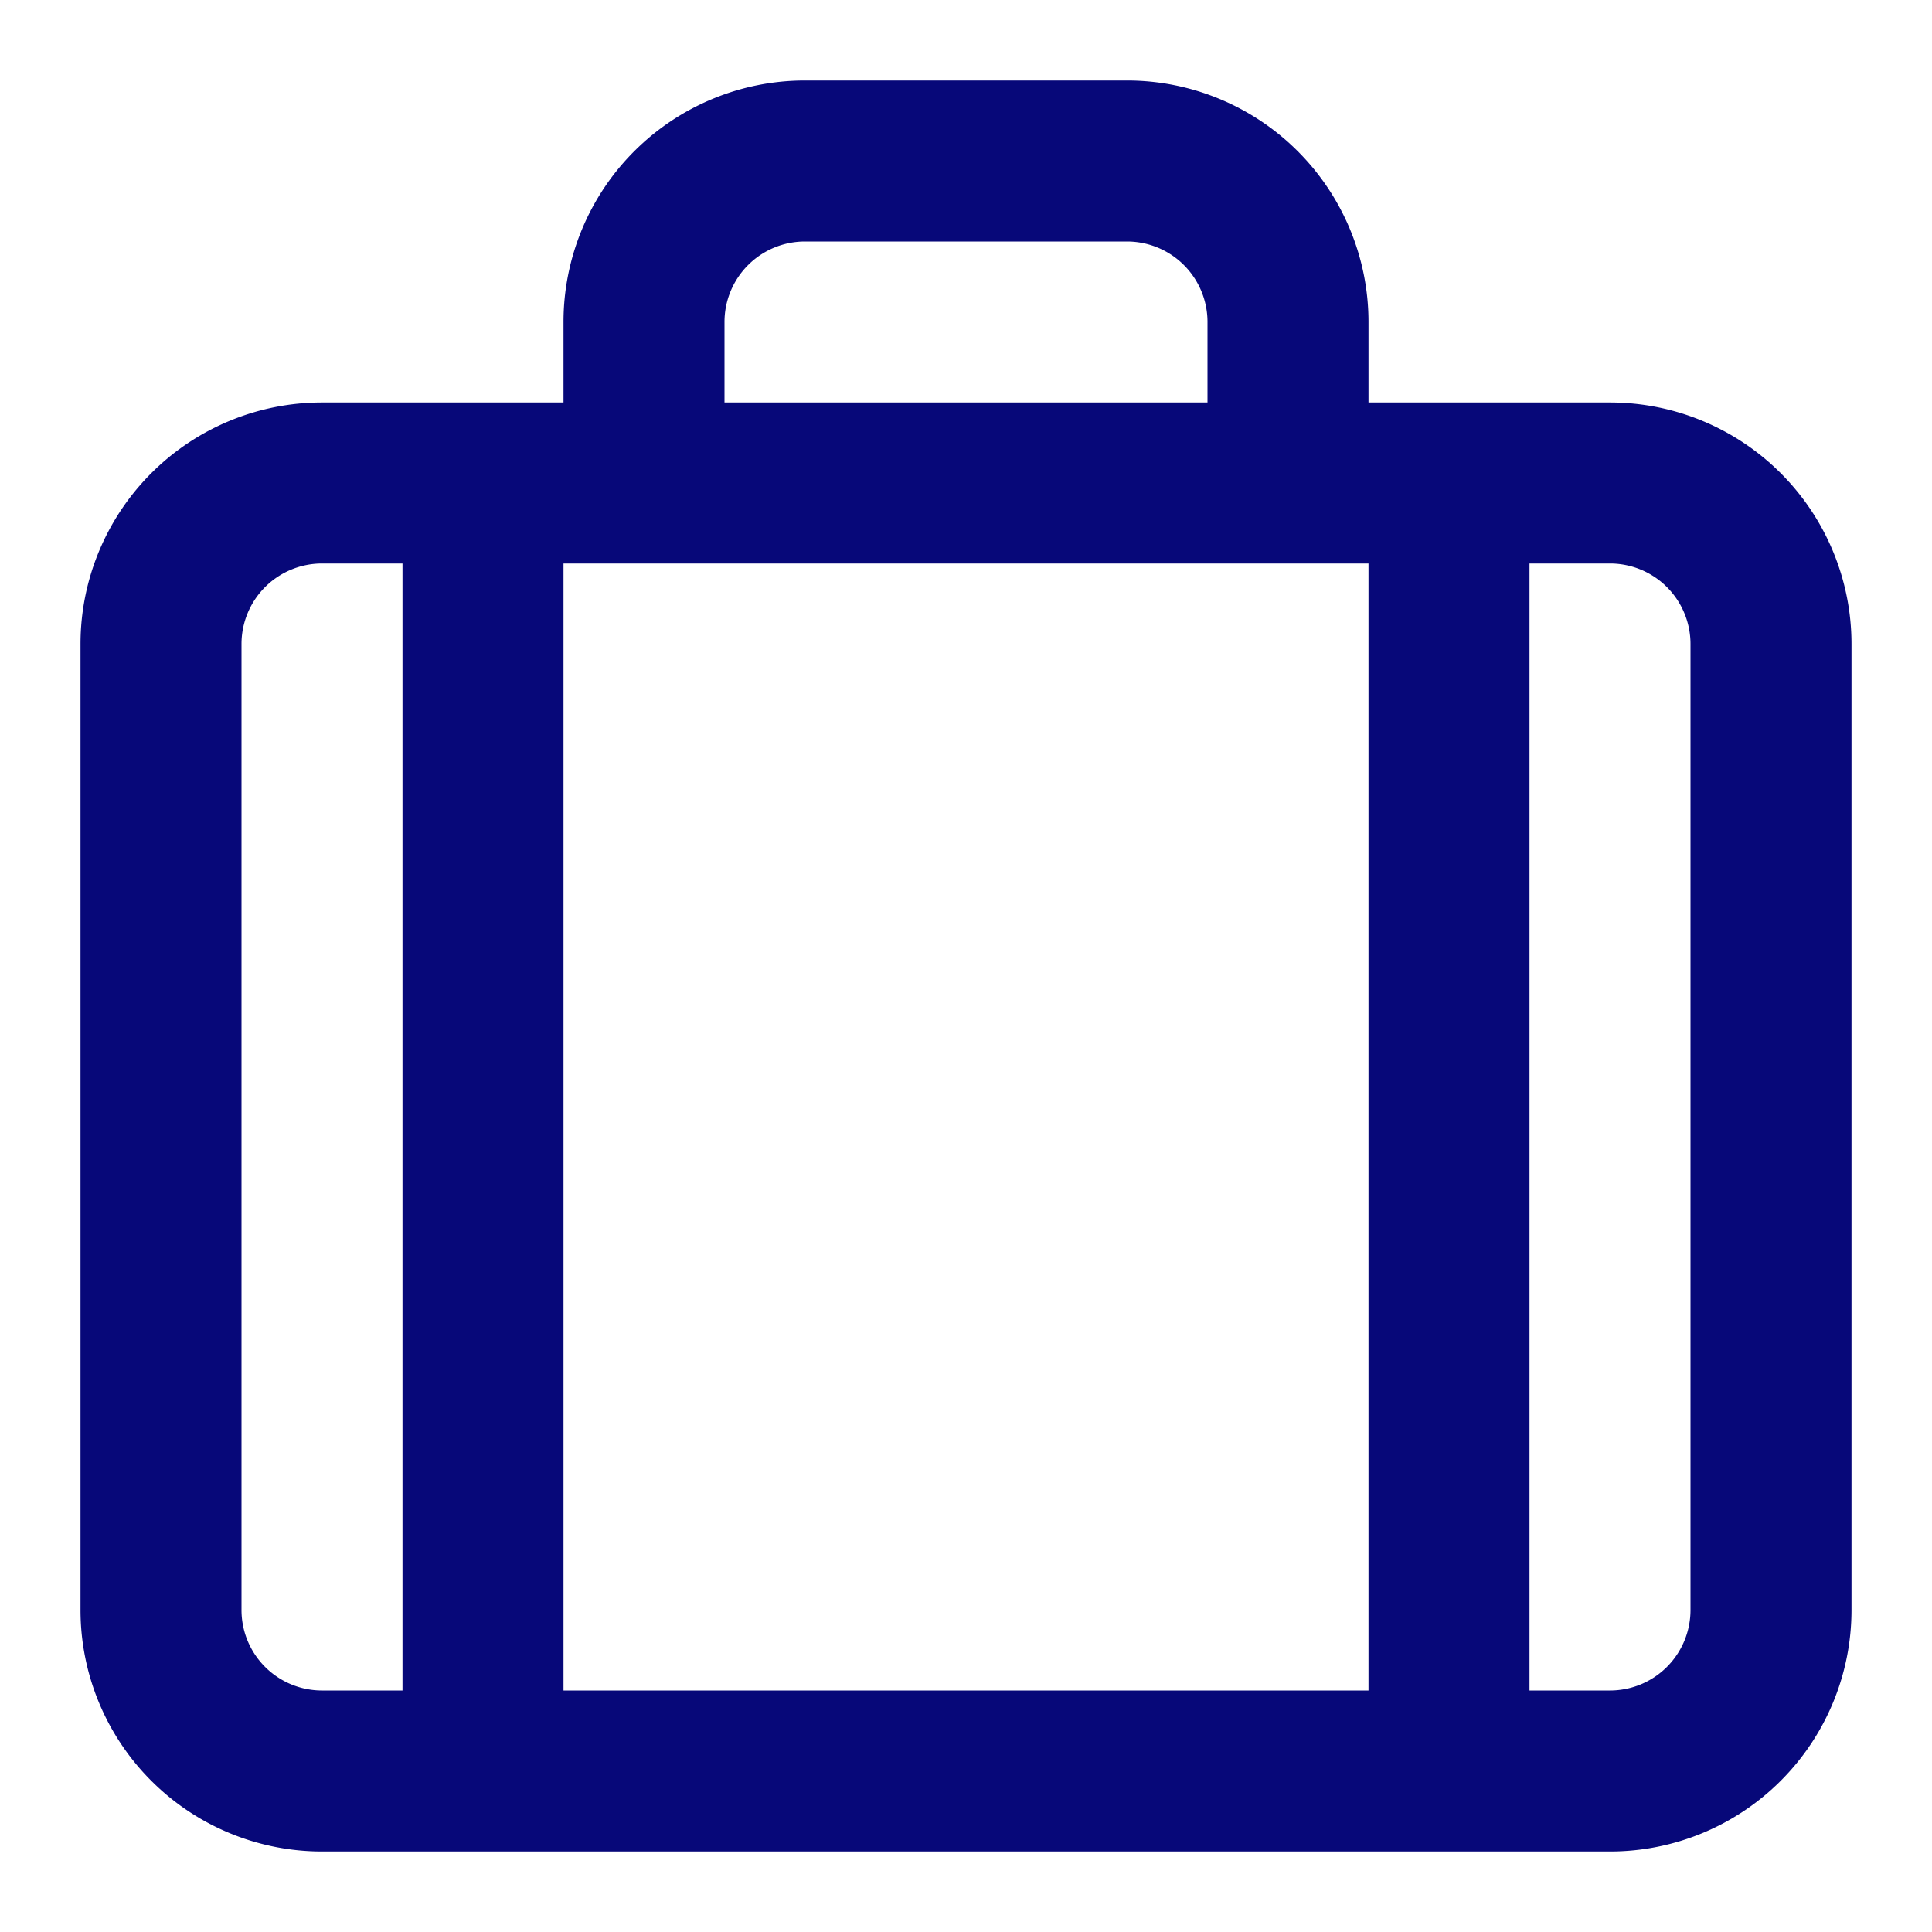 <svg id="SvgjsSvg1065" width="288" height="288" xmlns="http://www.w3.org/2000/svg" version="1.1" xmlns:xlink="http://www.w3.org/1999/xlink" xmlns:svgjs="http://svgjs.com/svgjs"><defs id="SvgjsDefs1066"></defs><g id="SvgjsG1067"><svg xmlns="http://www.w3.org/2000/svg" viewBox="0 0 24 24" width="288" height="288"><path d="M20,5H17V4a3,3,0,0,0-3-3H10A3,3,0,0,0,7,4V5H4A3,3,0,0,0,1,8V20a3,3,0,0,0,3,3H20a3,3,0,0,0,3-3V8A3,3,0,0,0,20,5ZM17,7V21H7V7ZM9,4a1,1,0,0,1,1-1h4a1,1,0,0,1,1,1V5H9ZM3,20V8A1,1,0,0,1,4,7H5V21H4A1,1,0,0,1,3,20Zm18,0a1,1,0,0,1-1,1H19V7h1a1,1,0,0,1,1,1Z" fill="#070879" class="color000 svgShape"></path></svg></g></svg>